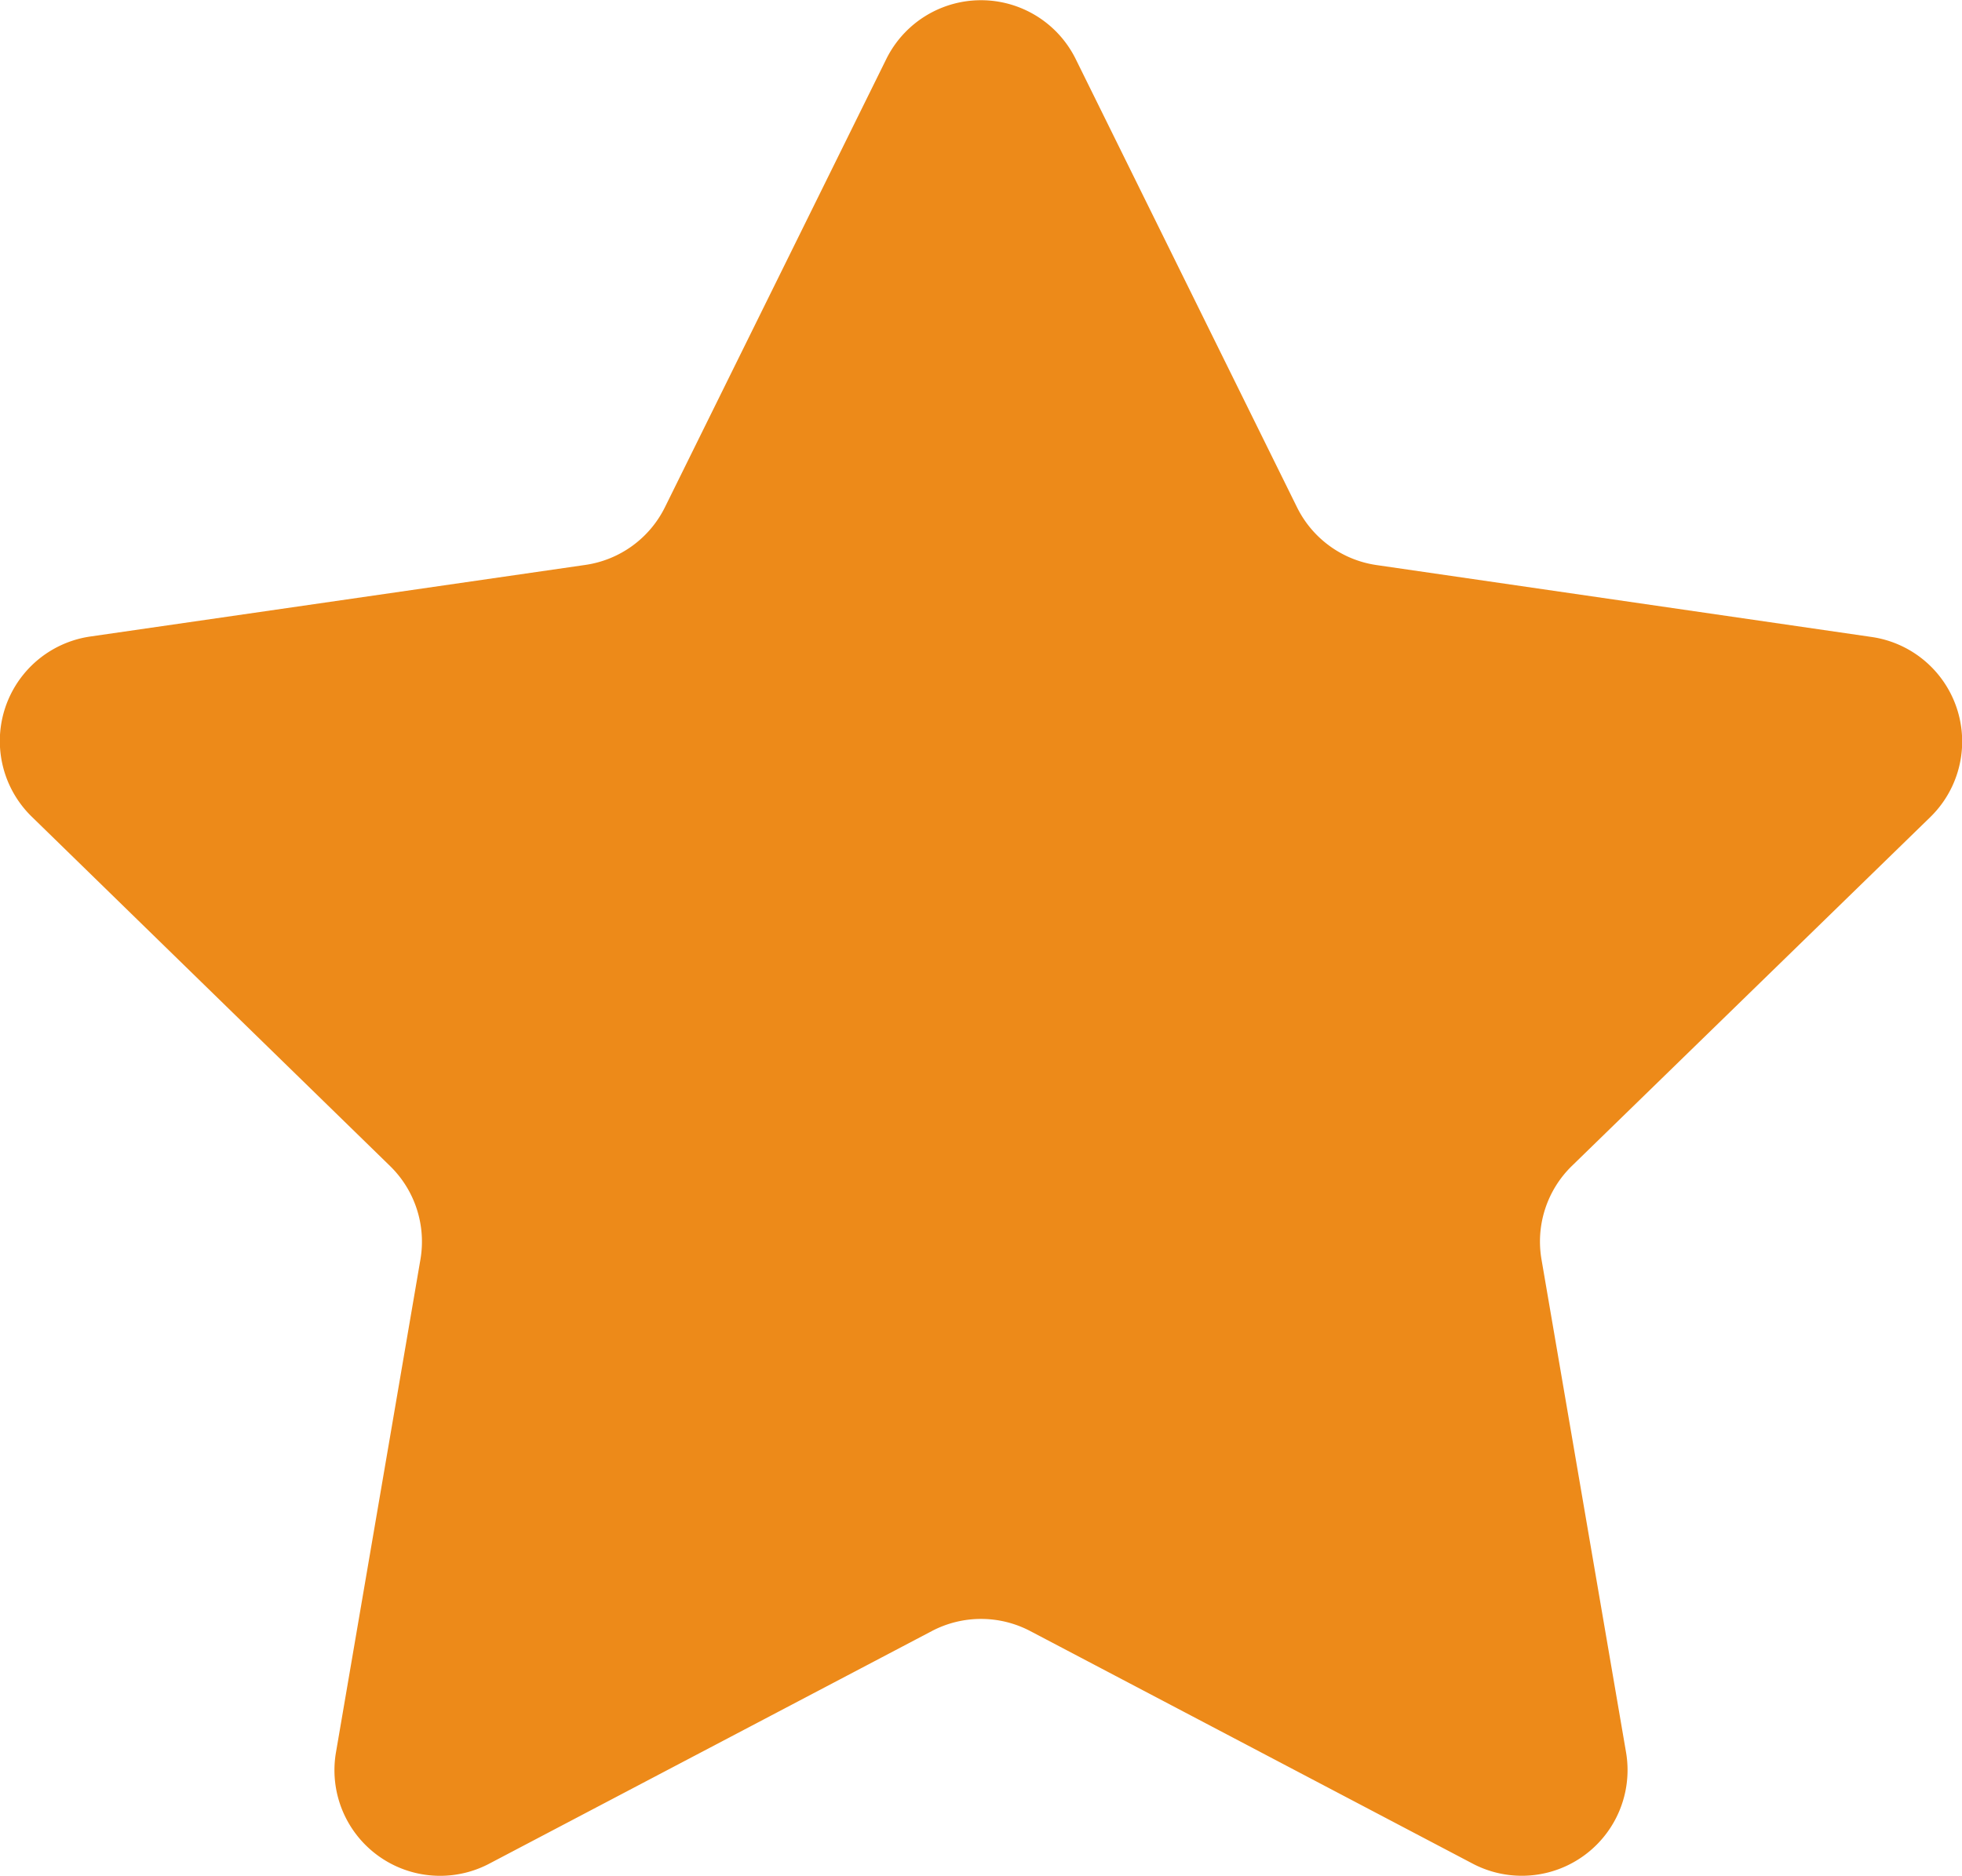 <svg xmlns="http://www.w3.org/2000/svg" width="25" height="23.908" viewBox="0 0 25 23.908">
    <path d="m13.708 1.8 2.82 5.713a1.346 1.346 0 0 0 1.014.736l6.305.916a1.346 1.346 0 0 1 .746 2.3l-4.563 4.442a1.346 1.346 0 0 0-.387 1.192l1.077 6.28a1.347 1.347 0 0 1-1.953 1.421l-5.639-2.965a1.348 1.348 0 0 0-1.253 0L6.235 24.8a1.346 1.346 0 0 1-1.953-1.419L5.358 17.1a1.346 1.346 0 0 0-.387-1.192L.409 11.459a1.346 1.346 0 0 1 .746-2.3l6.305-.912a1.346 1.346 0 0 0 1.014-.736l2.82-5.711a1.346 1.346 0 0 1 2.414 0z" transform="translate(-.001 -1.047)" style="fill:#ed8a19"/>
</svg>
